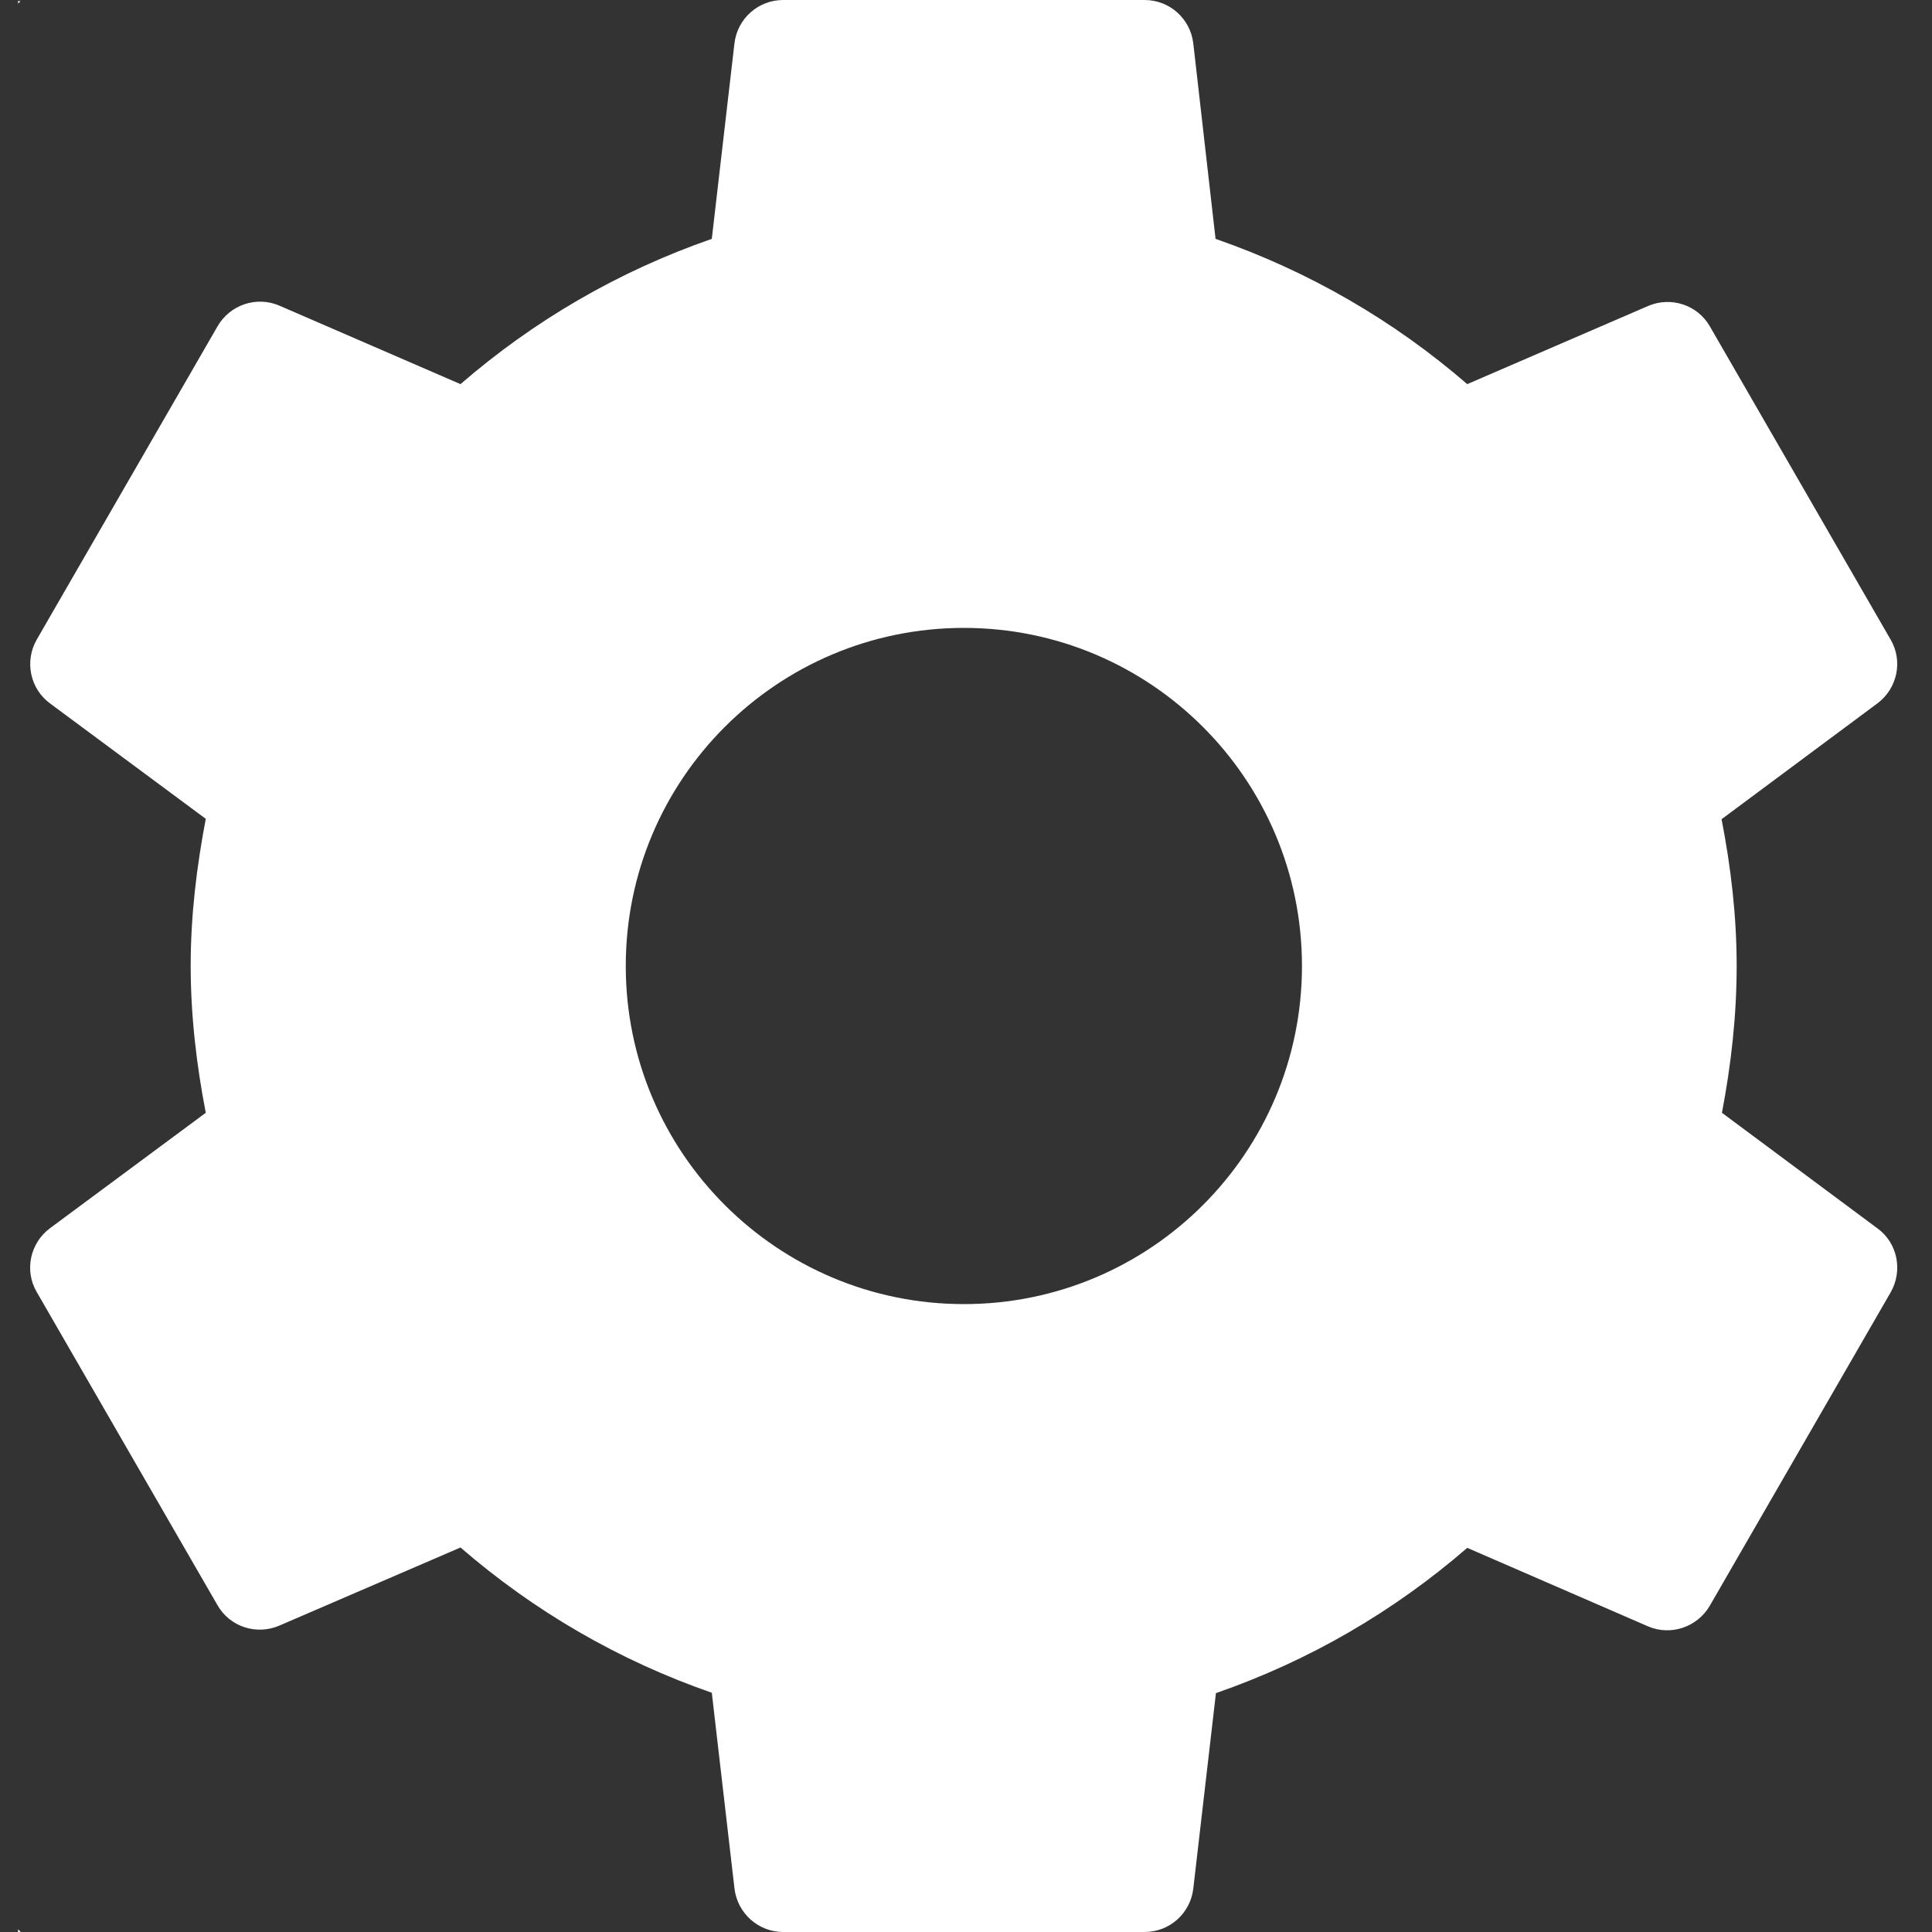 <?xml version="1.0" encoding="UTF-8"?><svg xmlns="http://www.w3.org/2000/svg" xmlns:xlink="http://www.w3.org/1999/xlink" contentScriptType="text/ecmascript" width="375" zoomAndPan="magnify" contentStyleType="text/css" viewBox="0 0 375 375" height="375" preserveAspectRatio="xMidYMid meet" version="1.0"><rect x="0" y="0" width="375" height="375" fill="#333333" stroke="none"/><defs><clipPath id="clip-0"><path d="M 3.504 0 L 369 0 L 369 375 L 3.504 375 Z M 3.504 0 " clip-rule="nonzero"/></clipPath></defs><g clip-path="url(#clip-0)"><path fill="rgb(100%, 100%, 100%)" d="M 0.246 0 C -154.254 0 -281.352 116.781 -297.777 266.895 L -368.82 378.297 C -380.258 396.184 -372.758 420.035 -353.223 428.246 L -299.754 450.805 L -299.754 562.5 C -299.754 603.938 -266.191 637.5 -224.754 637.5 L -149.754 637.5 L -149.754 750 L 187.746 750 L 187.746 646.508 C 187.746 528.945 235.379 496.922 268.68 437.109 C 243.141 445.398 216.02 450 187.746 450 C 42.77 450 -74.754 332.477 -74.754 187.5 C -74.754 114.113 -44.582 47.844 3.98 0.219 C 2.707 0.219 1.52 0 0.246 0 Z M 152.004 0 C 147.164 0 143.117 3.621 142.555 8.422 L 138.16 46.363 C 120.012 52.664 103.633 62.223 89.383 74.559 L 54.227 59.324 C 49.801 57.414 44.613 59.156 42.215 63.355 L 7.129 124.145 C 4.73 128.344 5.832 133.672 9.695 136.523 L 39.941 158.934 C 38.18 168.16 37.012 177.676 37.012 187.426 C 37.012 197.176 38.145 206.73 39.941 215.992 L 9.695 238.402 C 5.832 241.289 4.691 246.617 7.129 250.781 L 42.215 311.57 C 44.613 315.773 49.801 317.441 54.227 315.527 L 89.383 300.367 C 103.594 312.668 120.012 322.266 138.16 328.562 L 142.555 366.504 C 143.117 371.379 147.203 375 152.004 375 L 222.168 375 C 227.008 375 231.055 371.379 231.617 366.578 L 236.012 328.637 C 254.16 322.336 270.543 312.777 284.793 300.438 L 319.875 315.672 C 324.301 317.586 329.484 315.809 331.887 311.645 L 366.969 250.855 C 369.367 246.656 368.34 241.328 364.48 238.477 L 334.23 215.992 C 335.992 206.73 337.086 197.25 337.086 187.5 C 337.086 177.75 335.957 168.27 334.156 159.008 L 364.406 136.523 C 368.27 133.637 369.406 128.309 366.969 124.145 L 331.887 63.355 C 329.484 59.156 324.301 57.488 319.875 59.398 L 284.793 74.559 C 270.578 62.262 254.09 52.664 235.938 46.363 L 231.617 8.422 C 231.055 3.621 227.008 0 222.168 0 Z M 187.086 121.875 C 223.312 121.875 252.711 151.238 252.711 187.5 C 252.711 223.727 223.348 253.125 187.086 253.125 C 150.859 253.125 121.461 223.727 121.461 187.5 C 121.461 151.238 150.859 121.875 187.086 121.875 Z M 187.086 121.875 " fill-opacity="1" fill-rule="nonzero"/></g></svg>